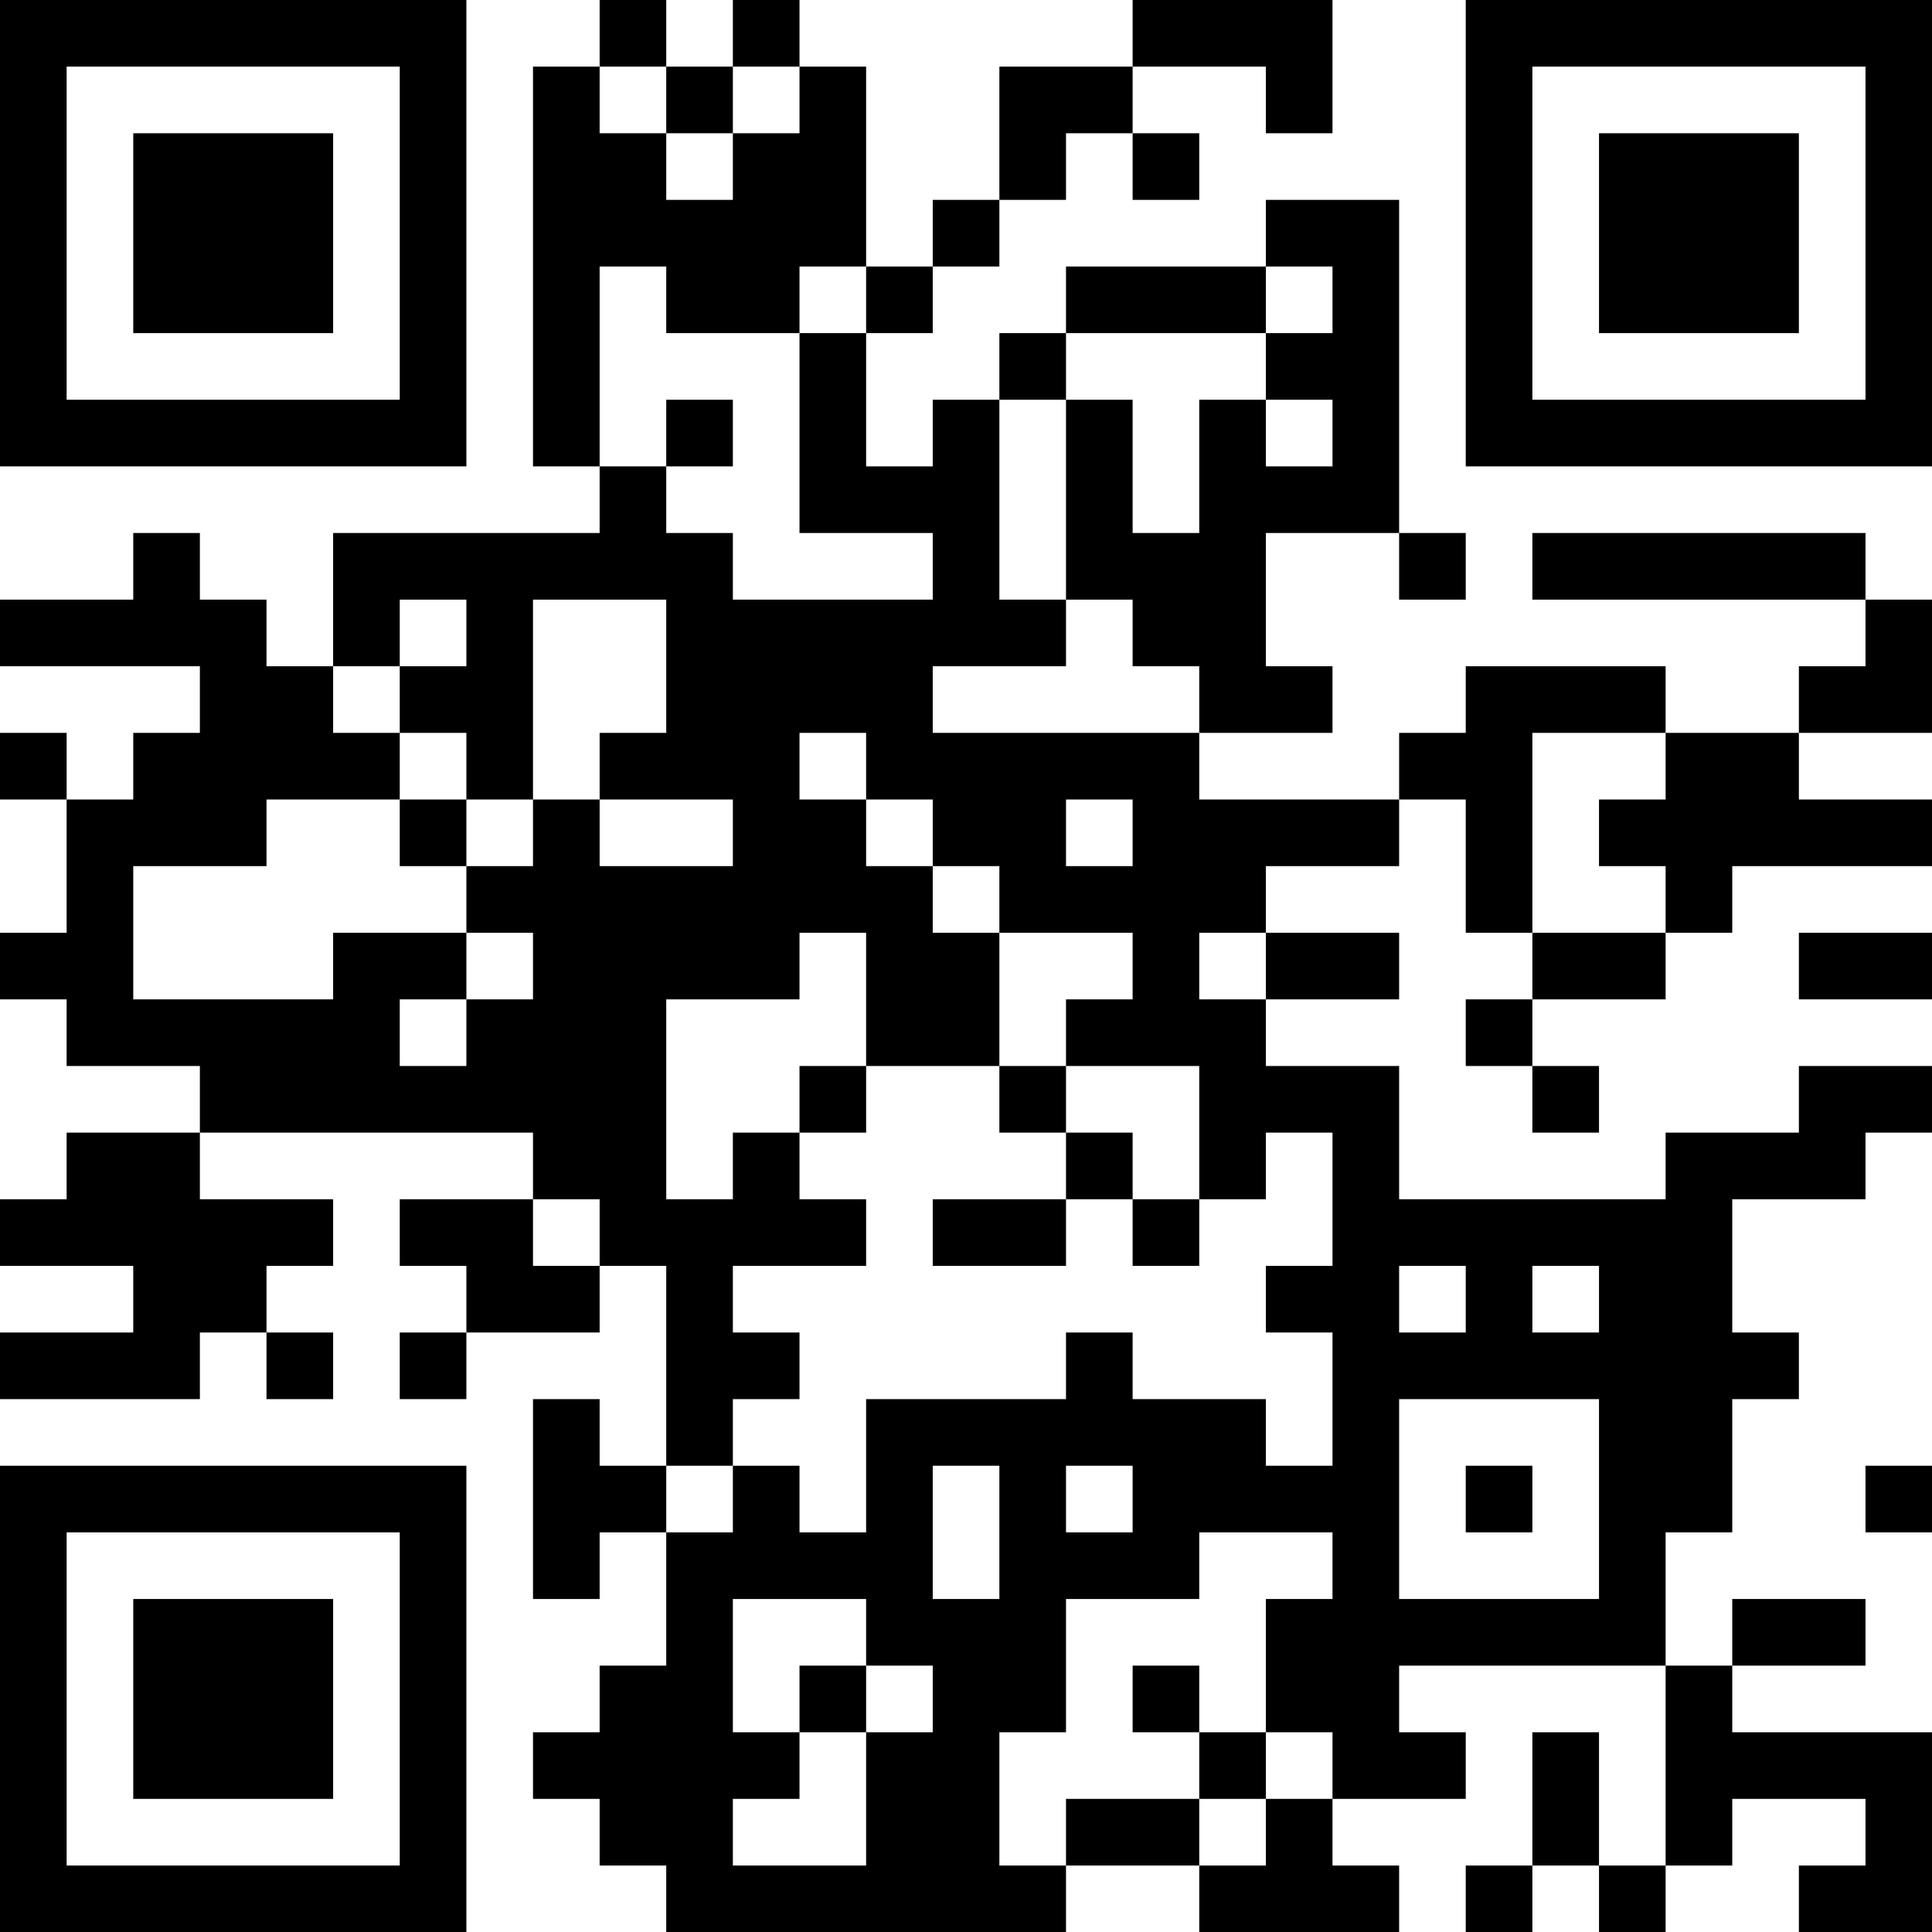 <?xml version="1.0" encoding="UTF-8"?>
<svg xmlns="http://www.w3.org/2000/svg" version="1.1" width="200" height="200" viewBox="0 0 200 200"><rect x="0" y="0" width="200" height="200" fill="#ffffff"/><g transform="scale(6.897)"><g transform="translate(0,0)"><path fill-rule="evenodd" d="M9 0L9 1L8 1L8 7L9 7L9 8L5 8L5 10L4 10L4 9L3 9L3 8L2 8L2 9L0 9L0 10L3 10L3 11L2 11L2 12L1 12L1 11L0 11L0 12L1 12L1 14L0 14L0 15L1 15L1 16L3 16L3 17L1 17L1 18L0 18L0 19L2 19L2 20L0 20L0 21L3 21L3 20L4 20L4 21L5 21L5 20L4 20L4 19L5 19L5 18L3 18L3 17L8 17L8 18L6 18L6 19L7 19L7 20L6 20L6 21L7 21L7 20L9 20L9 19L10 19L10 22L9 22L9 21L8 21L8 24L9 24L9 23L10 23L10 25L9 25L9 26L8 26L8 27L9 27L9 28L10 28L10 29L16 29L16 28L18 28L18 29L21 29L21 28L20 28L20 27L22 27L22 26L21 26L21 25L25 25L25 28L24 28L24 26L23 26L23 28L22 28L22 29L23 29L23 28L24 28L24 29L25 29L25 28L26 28L26 27L28 27L28 28L27 28L27 29L29 29L29 26L26 26L26 25L28 25L28 24L26 24L26 25L25 25L25 23L26 23L26 21L27 21L27 20L26 20L26 18L28 18L28 17L29 17L29 16L27 16L27 17L25 17L25 18L21 18L21 16L19 16L19 15L21 15L21 14L19 14L19 13L21 13L21 12L22 12L22 14L23 14L23 15L22 15L22 16L23 16L23 17L24 17L24 16L23 16L23 15L25 15L25 14L26 14L26 13L29 13L29 12L27 12L27 11L29 11L29 9L28 9L28 8L23 8L23 9L28 9L28 10L27 10L27 11L25 11L25 10L22 10L22 11L21 11L21 12L18 12L18 11L20 11L20 10L19 10L19 8L21 8L21 9L22 9L22 8L21 8L21 3L19 3L19 4L16 4L16 5L15 5L15 6L14 6L14 7L13 7L13 5L14 5L14 4L15 4L15 3L16 3L16 2L17 2L17 3L18 3L18 2L17 2L17 1L19 1L19 2L20 2L20 0L17 0L17 1L15 1L15 3L14 3L14 4L13 4L13 1L12 1L12 0L11 0L11 1L10 1L10 0ZM9 1L9 2L10 2L10 3L11 3L11 2L12 2L12 1L11 1L11 2L10 2L10 1ZM9 4L9 7L10 7L10 8L11 8L11 9L14 9L14 8L12 8L12 5L13 5L13 4L12 4L12 5L10 5L10 4ZM19 4L19 5L16 5L16 6L15 6L15 9L16 9L16 10L14 10L14 11L18 11L18 10L17 10L17 9L16 9L16 6L17 6L17 8L18 8L18 6L19 6L19 7L20 7L20 6L19 6L19 5L20 5L20 4ZM10 6L10 7L11 7L11 6ZM6 9L6 10L5 10L5 11L6 11L6 12L4 12L4 13L2 13L2 15L5 15L5 14L7 14L7 15L6 15L6 16L7 16L7 15L8 15L8 14L7 14L7 13L8 13L8 12L9 12L9 13L11 13L11 12L9 12L9 11L10 11L10 9L8 9L8 12L7 12L7 11L6 11L6 10L7 10L7 9ZM12 11L12 12L13 12L13 13L14 13L14 14L15 14L15 16L13 16L13 14L12 14L12 15L10 15L10 18L11 18L11 17L12 17L12 18L13 18L13 19L11 19L11 20L12 20L12 21L11 21L11 22L10 22L10 23L11 23L11 22L12 22L12 23L13 23L13 21L16 21L16 20L17 20L17 21L19 21L19 22L20 22L20 20L19 20L19 19L20 19L20 17L19 17L19 18L18 18L18 16L16 16L16 15L17 15L17 14L15 14L15 13L14 13L14 12L13 12L13 11ZM23 11L23 14L25 14L25 13L24 13L24 12L25 12L25 11ZM6 12L6 13L7 13L7 12ZM16 12L16 13L17 13L17 12ZM18 14L18 15L19 15L19 14ZM27 14L27 15L29 15L29 14ZM12 16L12 17L13 17L13 16ZM15 16L15 17L16 17L16 18L14 18L14 19L16 19L16 18L17 18L17 19L18 19L18 18L17 18L17 17L16 17L16 16ZM8 18L8 19L9 19L9 18ZM21 19L21 20L22 20L22 19ZM23 19L23 20L24 20L24 19ZM21 21L21 24L24 24L24 21ZM14 22L14 24L15 24L15 22ZM16 22L16 23L17 23L17 22ZM22 22L22 23L23 23L23 22ZM28 22L28 23L29 23L29 22ZM18 23L18 24L16 24L16 26L15 26L15 28L16 28L16 27L18 27L18 28L19 28L19 27L20 27L20 26L19 26L19 24L20 24L20 23ZM11 24L11 26L12 26L12 27L11 27L11 28L13 28L13 26L14 26L14 25L13 25L13 24ZM12 25L12 26L13 26L13 25ZM17 25L17 26L18 26L18 27L19 27L19 26L18 26L18 25ZM0 0L0 7L7 7L7 0ZM1 1L1 6L6 6L6 1ZM2 2L2 5L5 5L5 2ZM22 0L22 7L29 7L29 0ZM23 1L23 6L28 6L28 1ZM24 2L24 5L27 5L27 2ZM0 22L0 29L7 29L7 22ZM1 23L1 28L6 28L6 23ZM2 24L2 27L5 27L5 24Z" fill="#000000"/></g></g></svg>
